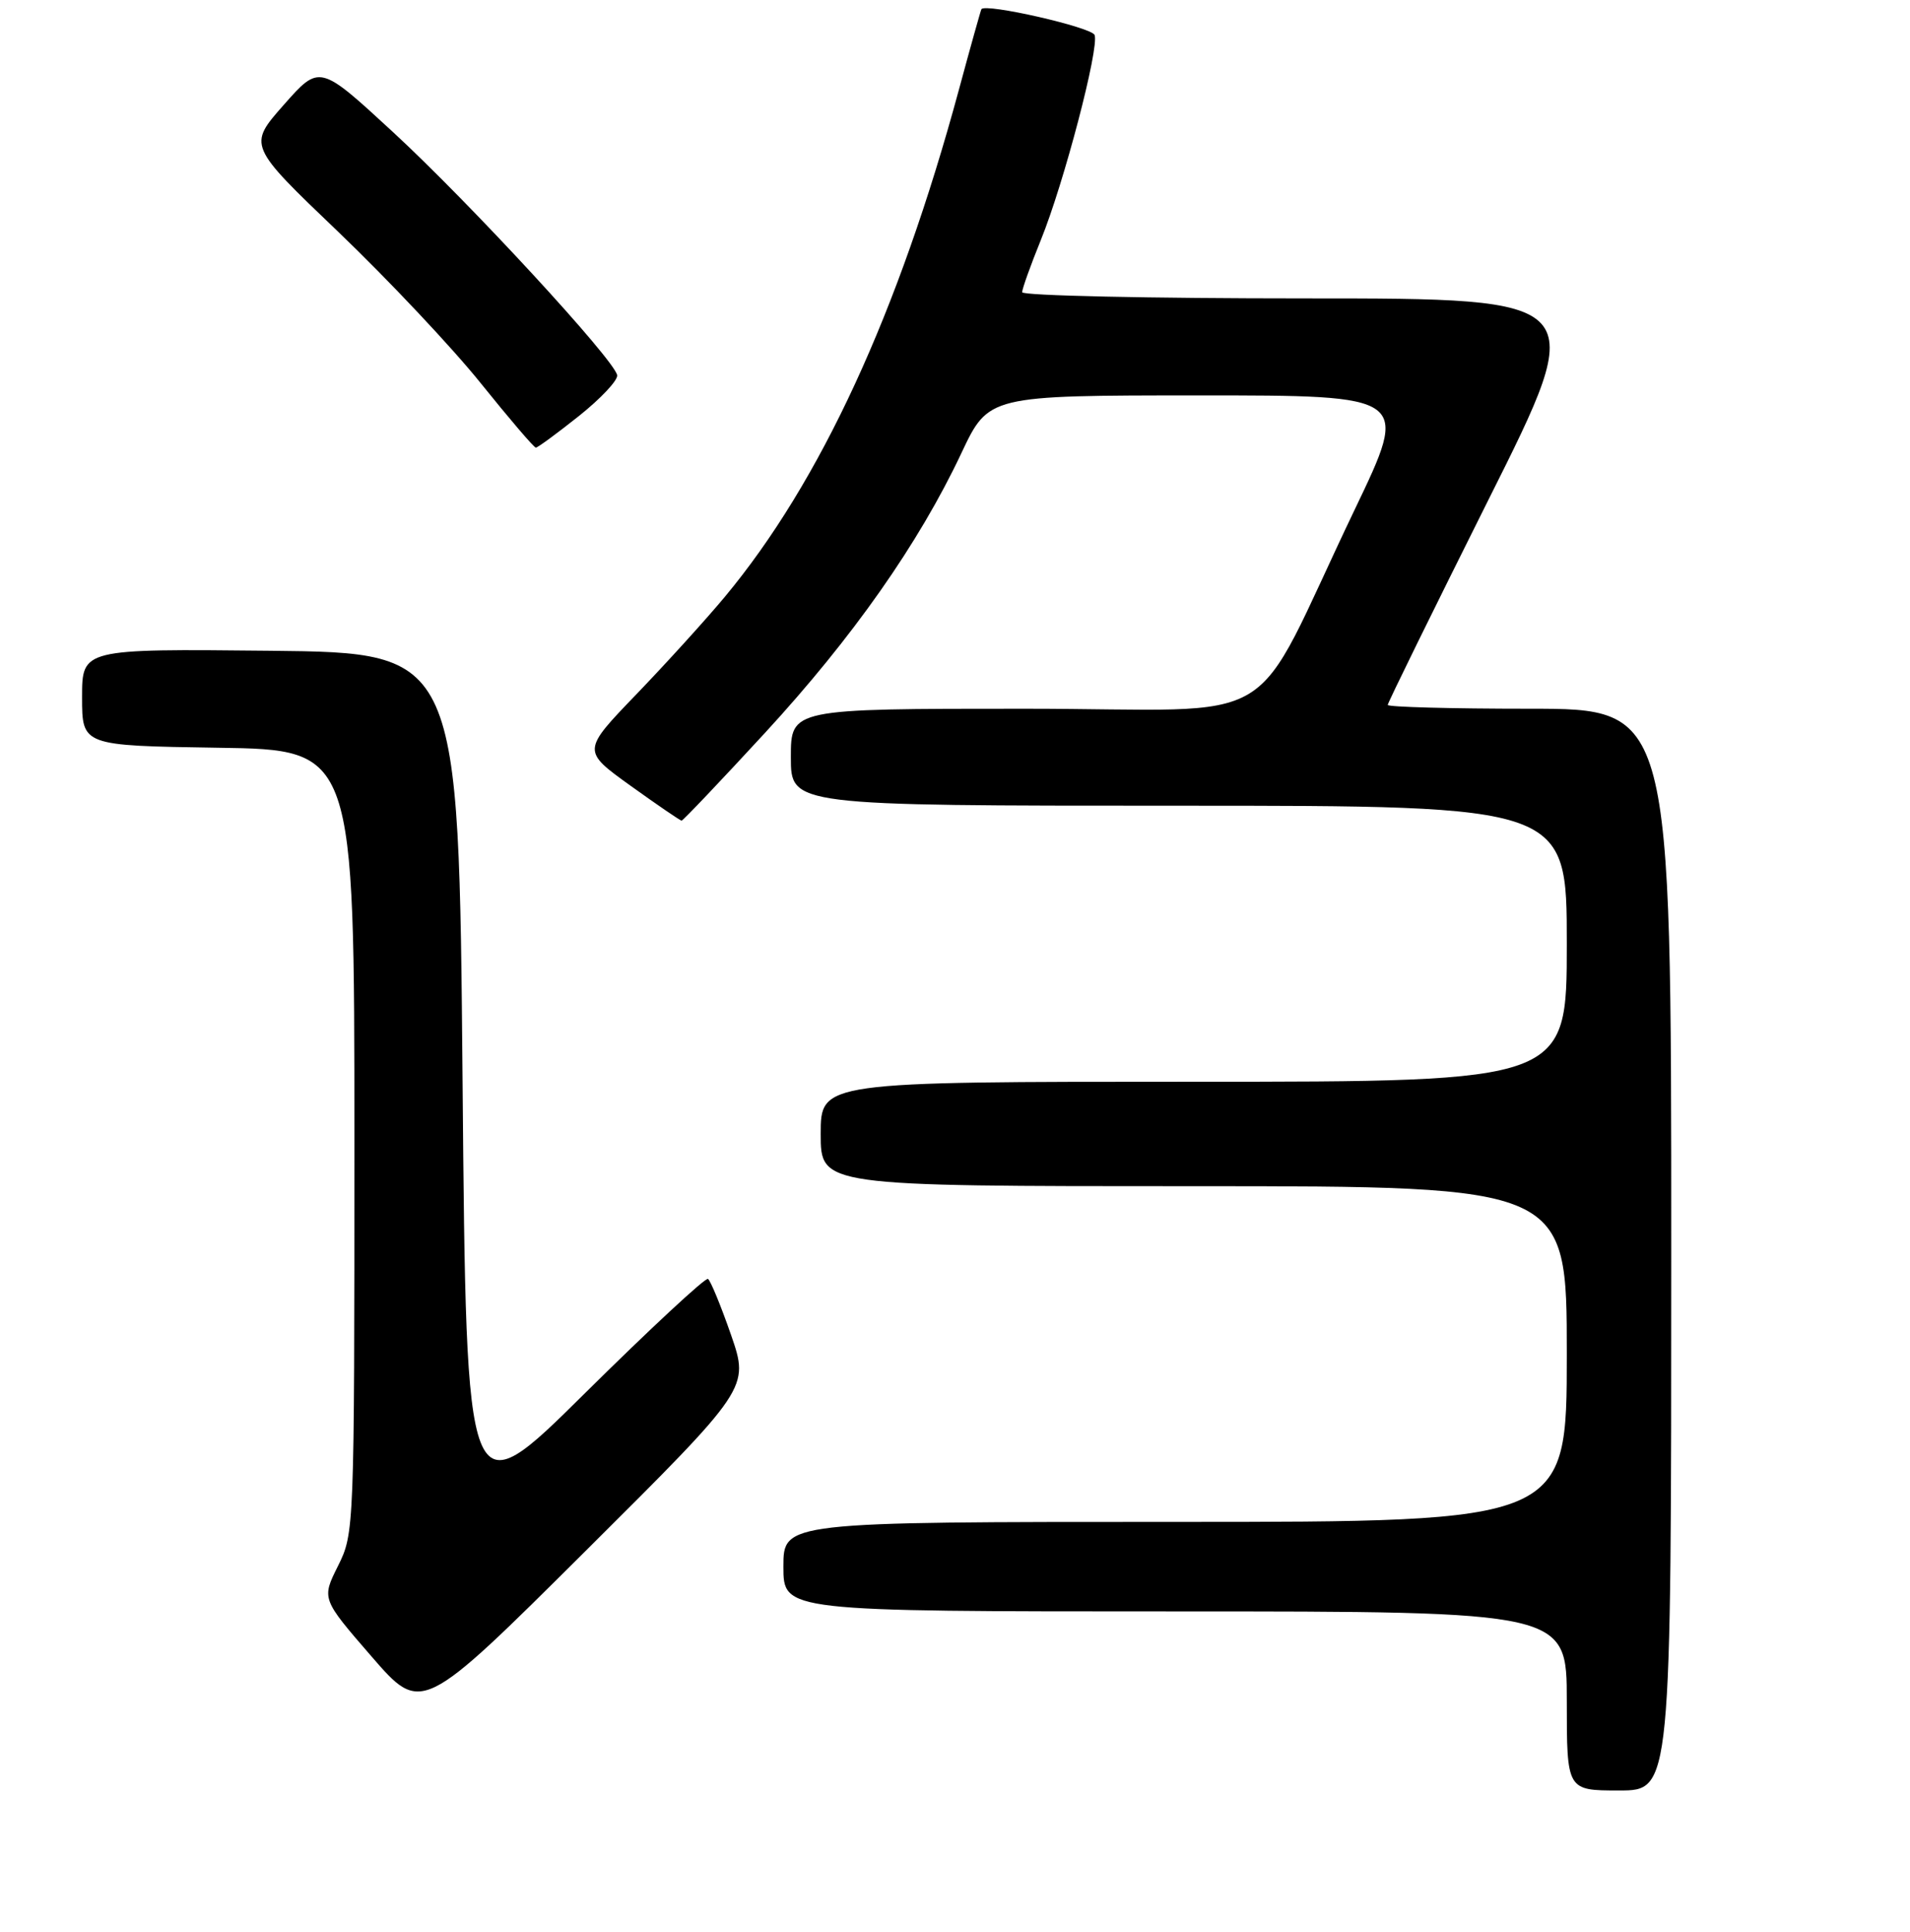 <?xml version="1.0" encoding="UTF-8" standalone="no"?>
<!DOCTYPE svg PUBLIC "-//W3C//DTD SVG 1.1//EN" "http://www.w3.org/Graphics/SVG/1.1/DTD/svg11.dtd" >
<svg xmlns="http://www.w3.org/2000/svg" xmlns:xlink="http://www.w3.org/1999/xlink" version="1.1" viewBox="0 0 256 259">
 <g >
 <path fill="currentColor"
d=" M 224.00 167.50 C 224.00 95.00 224.00 95.00 205.00 95.00 C 194.55 95.00 186.00 94.77 186.00 94.49 C 186.00 94.21 192.08 81.84 199.50 66.99 C 213.01 40.00 213.01 40.00 175.00 40.00 C 154.10 40.00 137.00 39.63 137.00 39.17 C 137.00 38.72 138.13 35.56 139.51 32.16 C 142.60 24.55 147.36 6.39 146.71 4.69 C 146.31 3.65 132.06 0.40 131.54 1.23 C 131.45 1.38 130.09 6.22 128.53 12.00 C 120.42 41.94 109.96 64.60 97.15 80.00 C 94.63 83.03 89.29 88.91 85.29 93.07 C 78.00 100.64 78.00 100.64 84.51 105.32 C 88.09 107.89 91.17 110.00 91.36 110.00 C 91.54 110.00 96.57 104.71 102.52 98.25 C 114.29 85.46 123.15 72.85 128.85 60.75 C 132.50 53.01 132.50 53.01 160.71 53.00 C 188.91 53.00 188.91 53.00 181.60 68.25 C 167.05 98.60 173.01 95.00 137.29 95.00 C 106.00 95.00 106.00 95.00 106.00 101.50 C 106.00 108.00 106.00 108.00 158.00 108.00 C 210.00 108.00 210.00 108.00 210.00 126.50 C 210.00 145.00 210.00 145.00 160.00 145.00 C 110.00 145.00 110.00 145.00 110.00 152.00 C 110.00 159.00 110.00 159.00 160.00 159.00 C 210.00 159.00 210.00 159.00 210.00 181.50 C 210.00 204.00 210.00 204.00 157.50 204.00 C 105.00 204.00 105.00 204.00 105.00 210.00 C 105.00 216.00 105.00 216.00 157.50 216.00 C 210.00 216.00 210.00 216.00 210.00 228.00 C 210.00 240.00 210.00 240.00 217.00 240.00 C 224.00 240.00 224.00 240.00 224.00 167.50 Z  M 97.98 178.93 C 96.62 175.02 95.23 171.64 94.89 171.43 C 94.55 171.22 87.12 178.12 78.38 186.77 C 62.50 202.50 62.50 202.50 62.00 145.00 C 61.50 87.50 61.50 87.50 36.25 87.23 C 11.00 86.97 11.00 86.97 11.00 93.46 C 11.00 99.95 11.00 99.95 29.25 100.23 C 47.50 100.50 47.50 100.50 47.50 153.00 C 47.50 205.10 47.48 205.53 45.30 209.91 C 43.10 214.31 43.10 214.31 49.80 222.04 C 56.50 229.77 56.50 229.77 78.47 207.91 C 100.44 186.05 100.44 186.05 97.98 178.93 Z  M 77.61 55.75 C 80.54 53.41 82.84 50.96 82.72 50.29 C 82.34 48.21 62.96 27.19 52.67 17.70 C 42.83 8.62 42.83 8.62 38.03 14.06 C 33.23 19.50 33.23 19.50 45.37 31.11 C 52.04 37.50 60.62 46.61 64.43 51.36 C 68.25 56.11 71.57 60.00 71.82 60.00 C 72.07 60.00 74.67 58.09 77.61 55.75 Z "/>
</g>
</svg>